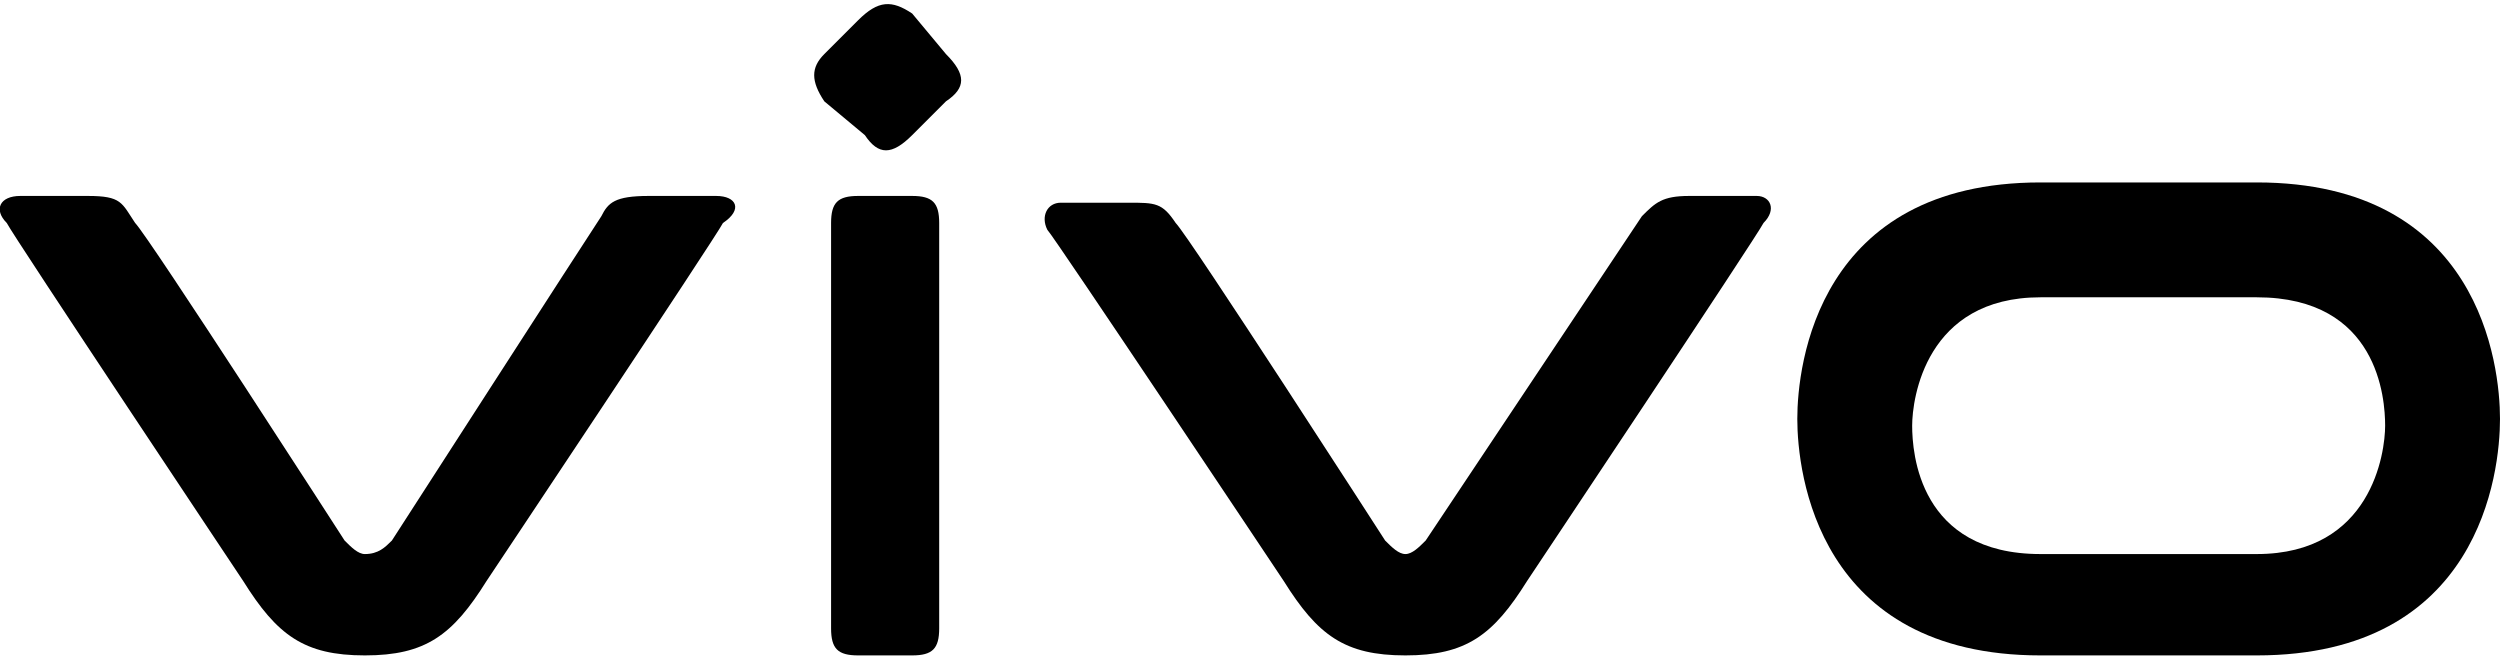 <?xml version="1.0" encoding="utf-8"?>
<!-- Generator: $$$/GeneralStr/196=Adobe Illustrator 27.6.0, SVG Export Plug-In . SVG Version: 6.00 Build 0)  -->
<svg version="1.1" id="_图层_1" xmlns="http://www.w3.org/2000/svg" xmlns:xlink="http://www.w3.org/1999/xlink" x="0px" y="0px"
	 viewBox="0 0 37 9.8" style="enable-background:new 0 0 37 9.8;" xml:space="preserve">
<g>
	<g>
		<g>
			<g>
				<path d="M33.4,2.7h-3.2c-3.3,0-3.6,2.7-3.6,3.5s0.3,3.5,3.6,3.5h3.2C36.7,9.7,37,7,37,6.2S36.7,2.7,33.4,2.7 M33.4,8.2h-3.2
					c-1.8,0-1.9-1.5-1.9-1.9s0.2-1.9,1.9-1.9h3.2c1.8,0,1.9,1.5,1.9,1.9C35.3,6.7,35.1,8.2,33.4,8.2"/>
				<path d="M26,2.9h-1c-0.4,0-0.5,0.1-0.7,0.3C24.1,3.5,21.1,8,21.1,8c-0.1,0.1-0.2,0.2-0.3,0.2c-0.1,0-0.2-0.1-0.3-0.2
					c0,0-2.9-4.5-3.1-4.7C17.2,3,17.1,3,16.7,3h-1c-0.2,0-0.3,0.2-0.2,0.4C15.6,3.5,19,8.6,19,8.6c0.5,0.8,0.9,1.1,1.8,1.1
					s1.3-0.3,1.8-1.1c0,0,3.4-5.1,3.5-5.3C26.3,3.1,26.2,2.9,26,2.9"/>
				<path d="M12.3,3.3c0-0.3,0.1-0.4,0.4-0.4h0.8c0.3,0,0.4,0.1,0.4,0.4v6c0,0.3-0.1,0.4-0.4,0.4h-0.8c-0.3,0-0.4-0.1-0.4-0.4V3.3z"
					/>
				<path d="M12.2,1.5C12,1.2,12,1,12.2,0.8l0.5-0.5C13,0,13.2,0,13.5,0.2L14,0.8c0.3,0.3,0.3,0.5,0,0.7L13.5,2
					c-0.3,0.3-0.5,0.3-0.7,0L12.2,1.5z"/>
				<path d="M10.6,2.9h-1C9.1,2.9,9,3,8.9,3.2C8.7,3.5,5.8,8,5.8,8C5.7,8.1,5.6,8.2,5.4,8.2C5.3,8.2,5.2,8.1,5.1,8
					c0,0-2.9-4.5-3.1-4.7C1.8,3,1.8,2.9,1.3,2.9h-1C0,2.9-0.1,3.1,0.1,3.3c0.1,0.2,3.5,5.3,3.5,5.3c0.5,0.8,0.9,1.1,1.8,1.1
					s1.3-0.3,1.8-1.1c0,0,3.4-5.1,3.5-5.3C11,3.1,10.9,2.9,10.6,2.9"/>
			</g>
		</g>
	</g>
</g>
</svg>
